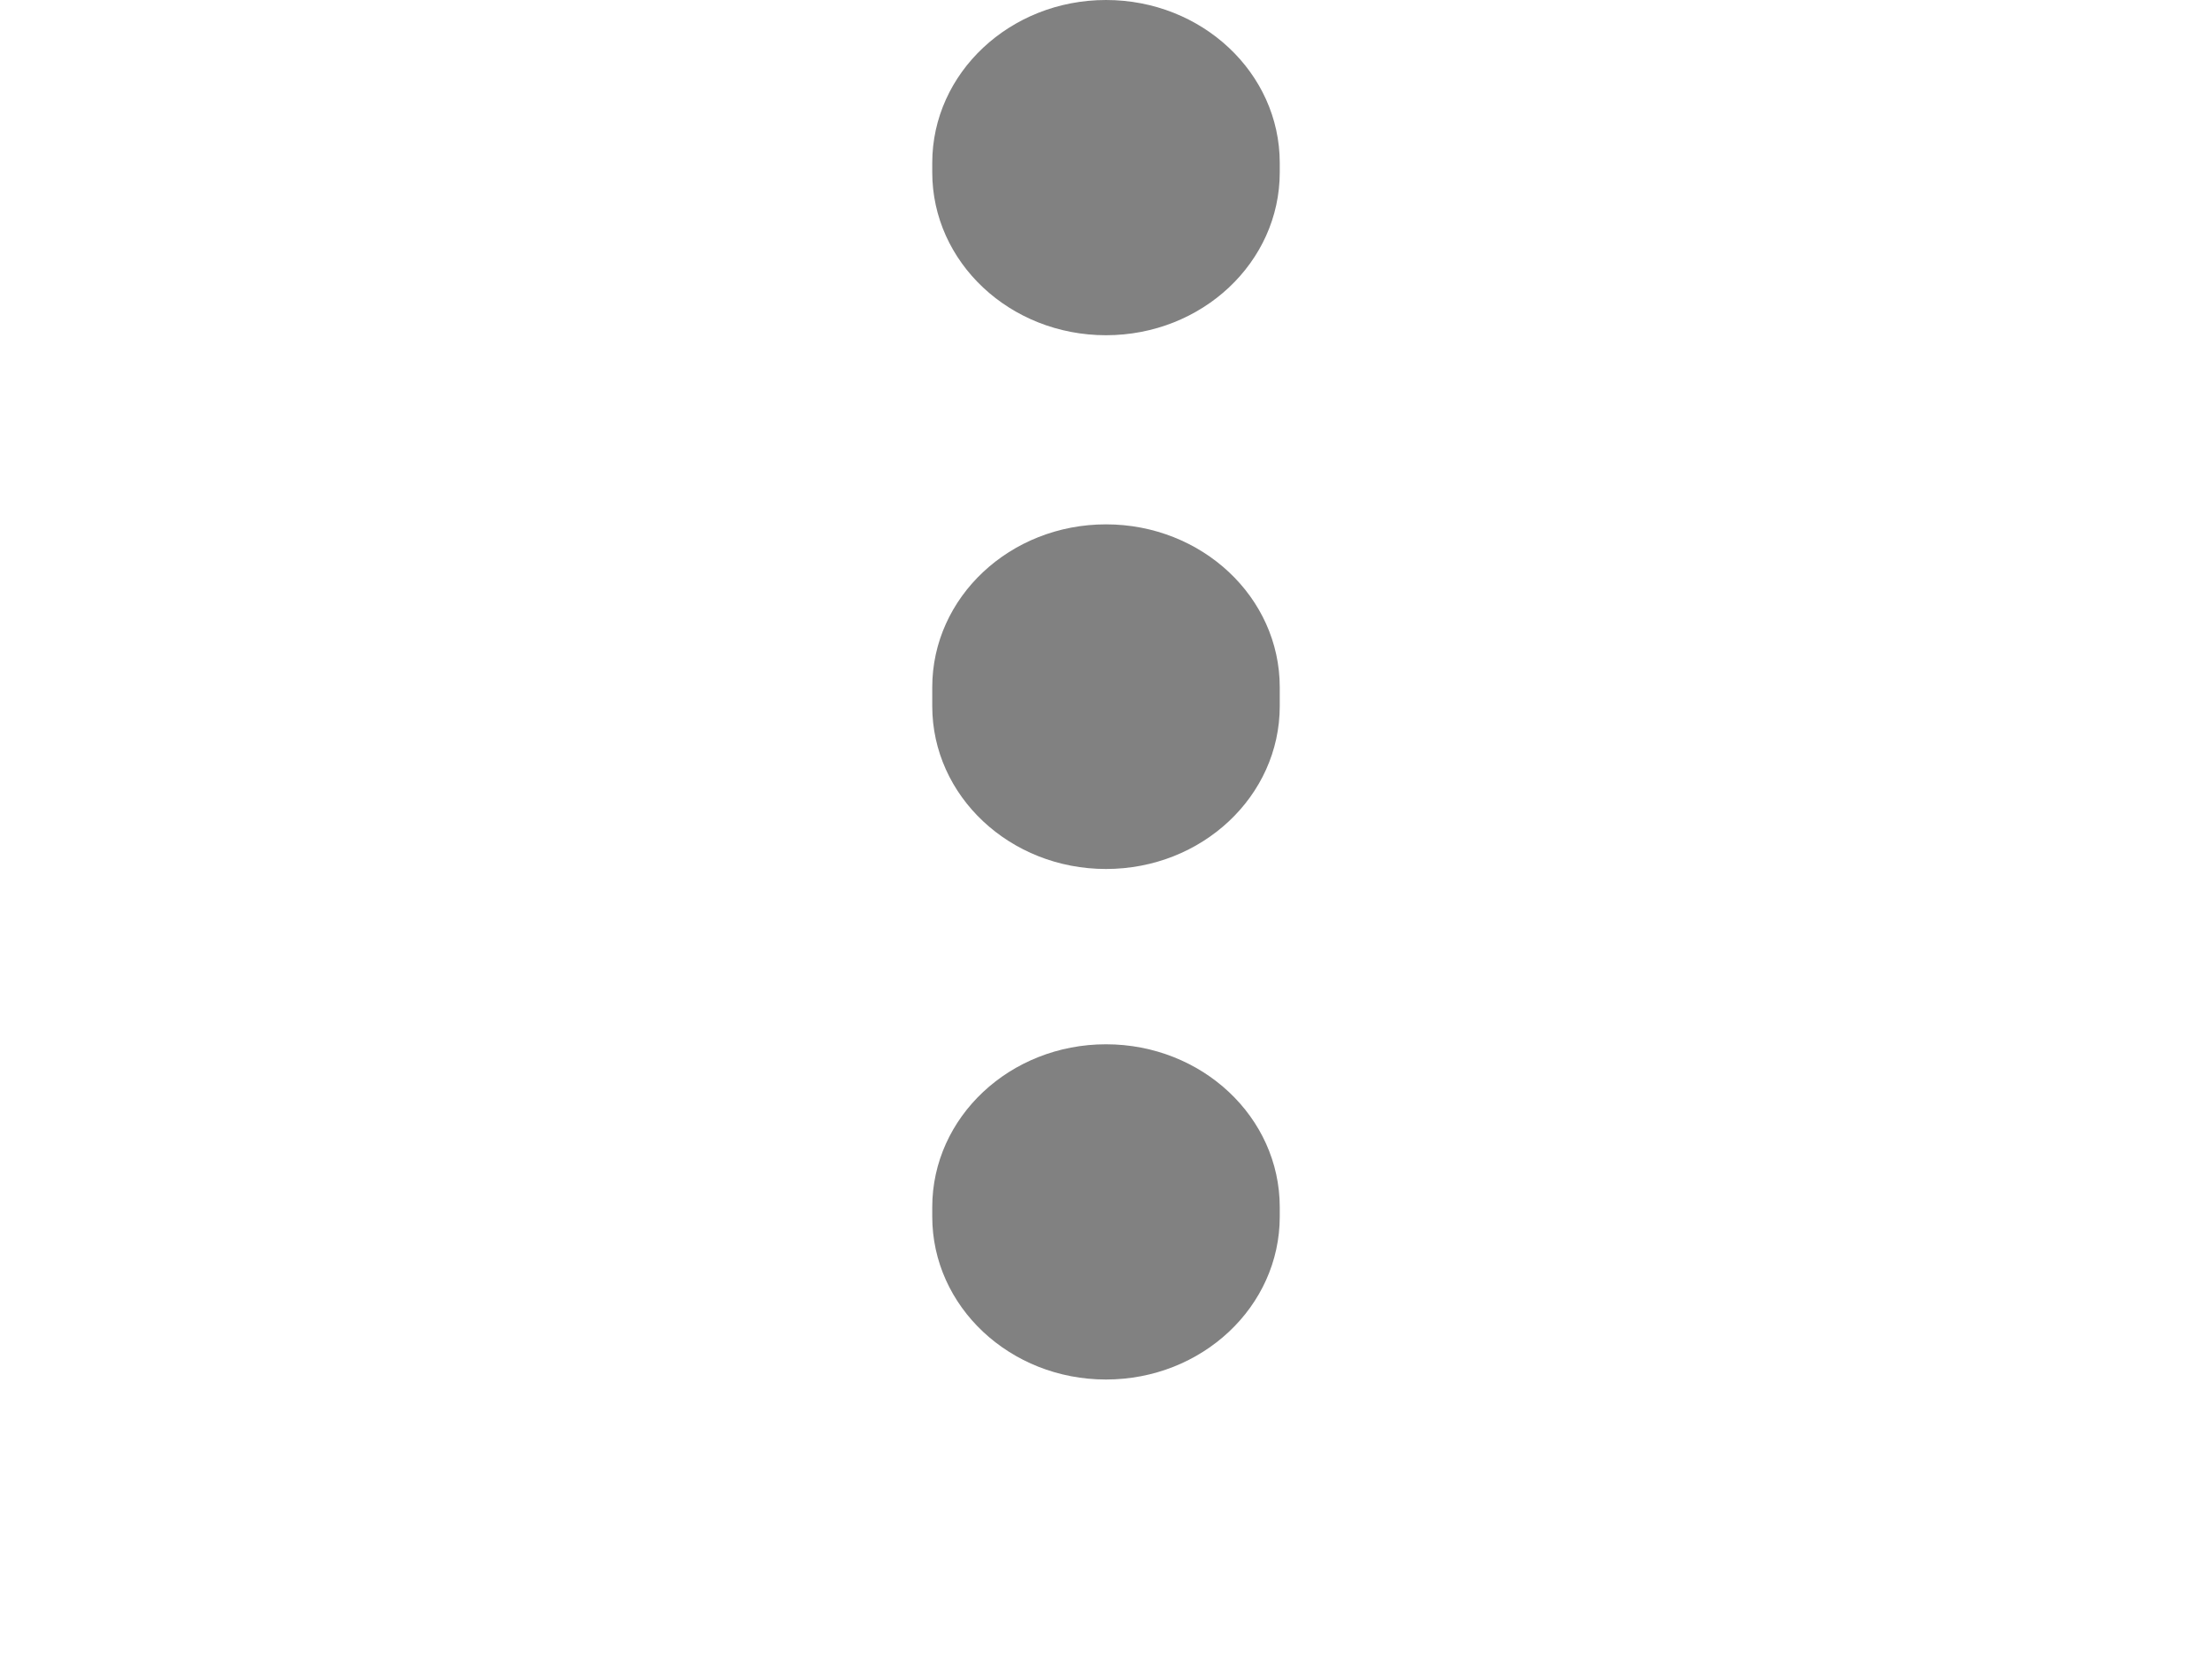 <svg width="20" height="15" viewBox="0 0 20 15" fill="none" xmlns="http://www.w3.org/2000/svg">
<path fill-rule="evenodd" clip-rule="evenodd" d="M10 12.473C9.132 12.473 8.429 11.814 8.429 11V10.915C8.429 10.101 9.132 9.442 10 9.442C10.868 9.442 11.571 10.101 11.571 10.915V11C11.571 11.814 10.868 12.473 10 12.473ZM10 7.857C9.132 7.857 8.429 7.198 8.429 6.384V6.214C8.429 5.4 9.132 4.741 10 4.741C10.868 4.741 11.571 5.4 11.571 6.214V6.384C11.571 7.198 10.868 7.857 10 7.857ZM10 3.031C9.132 3.031 8.429 2.372 8.429 1.558V1.473C8.429 0.66 9.132 3.55651e-08 10 0C10.868 -3.55651e-08 11.571 0.66 11.571 1.473V1.558C11.571 2.372 10.868 3.031 10 3.031Z" fill="#818181"/>
</svg>
